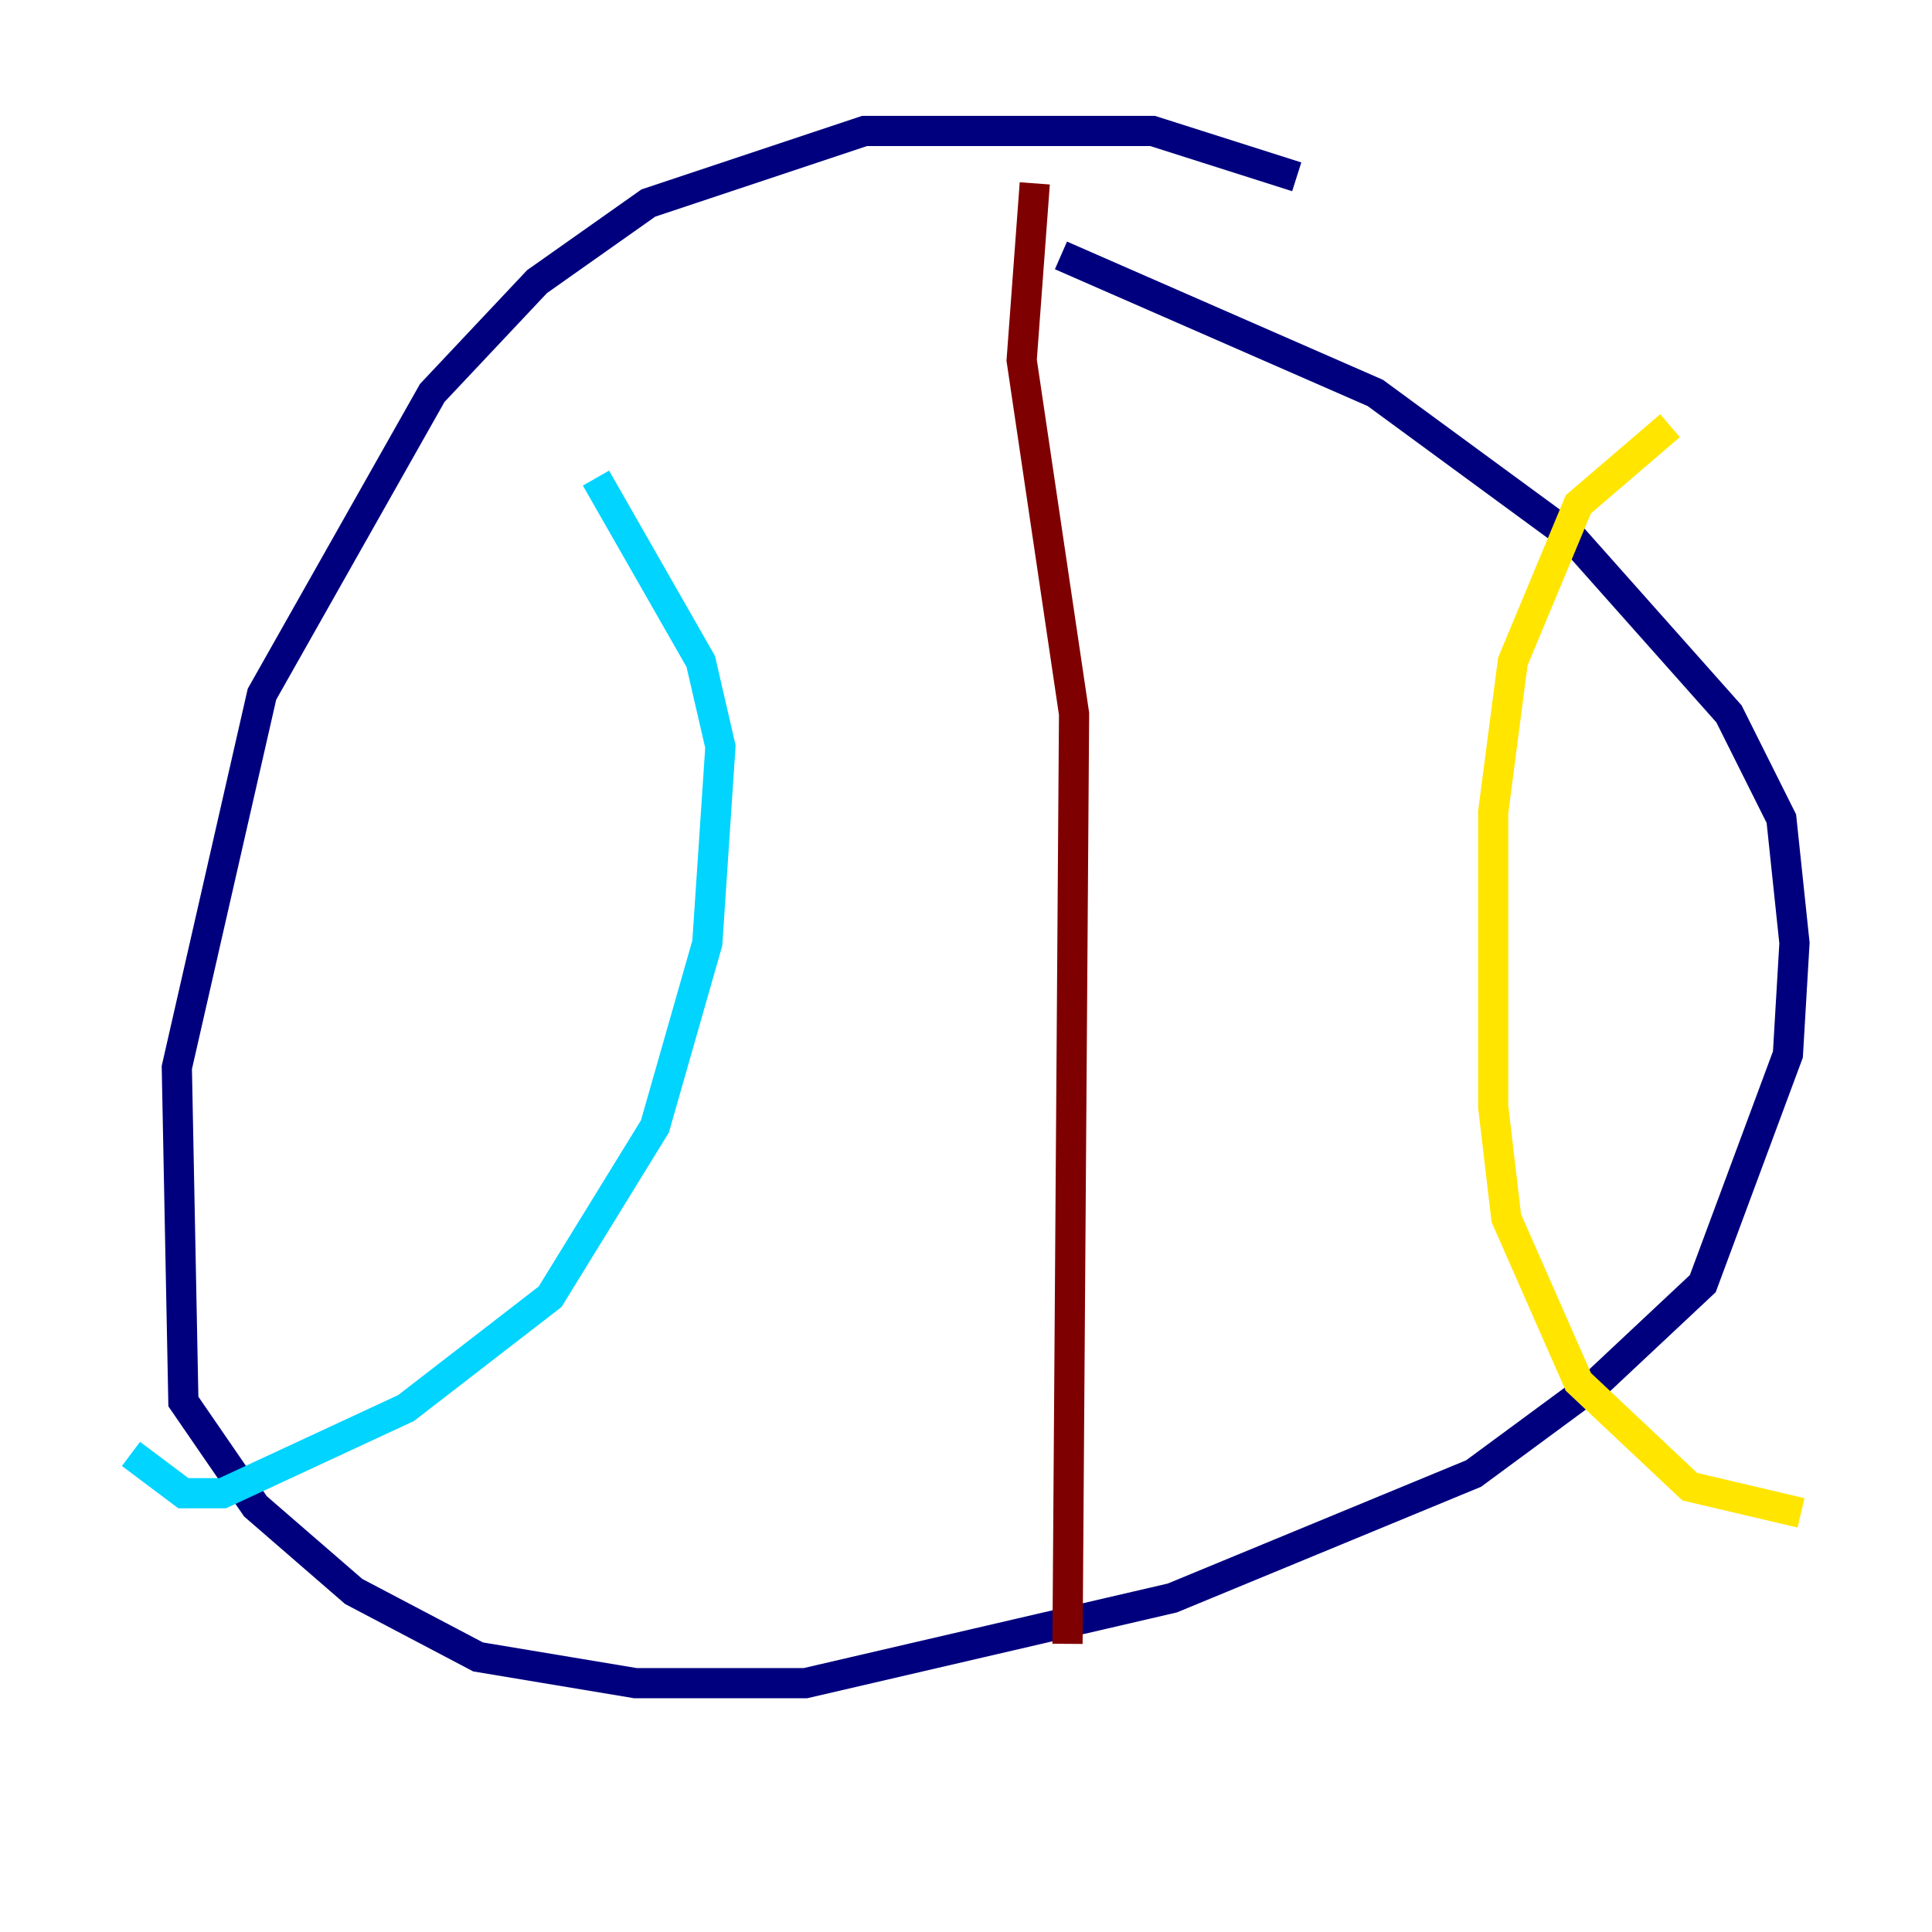 <?xml version="1.0" encoding="utf-8" ?>
<svg baseProfile="tiny" height="128" version="1.2" viewBox="0,0,128,128" width="128" xmlns="http://www.w3.org/2000/svg" xmlns:ev="http://www.w3.org/2001/xml-events" xmlns:xlink="http://www.w3.org/1999/xlink"><defs /><polyline fill="none" points="85.912,11.715 76.366,8.678 57.275,8.678 42.956,13.451 35.58,18.658 28.637,26.034 17.356,45.993 11.715,70.725 12.149,92.854 16.922,99.797 23.43,105.437 31.675,109.776 42.088,111.512 53.37,111.512 77.668,105.871 97.627,97.627 105.871,91.552 112.814,85.044 118.454,69.858 118.888,62.481 118.02,54.237 114.549,47.295 104.136,35.58 91.119,26.034 70.291,16.922" stroke="#00007f" stroke-width="2" /><polyline fill="none" points="8.678,96.325 12.149,98.929 14.752,98.929 26.902,93.288 36.447,85.912 43.39,74.63 46.861,62.481 47.729,49.464 46.427,43.824 39.485,31.675" stroke="#00d4ff" stroke-width="2" /><polyline fill="none" points="110.644,28.203 104.57,33.41 100.231,43.824 98.929,53.803 98.929,73.329 99.797,80.705 104.57,91.552 111.946,98.495 119.322,100.231" stroke="#ffe500" stroke-width="2" /><polyline fill="none" points="68.556,12.149 67.688,23.864 71.159,47.295 70.725,108.909" stroke="#7f0000" stroke-width="2" /></svg>
